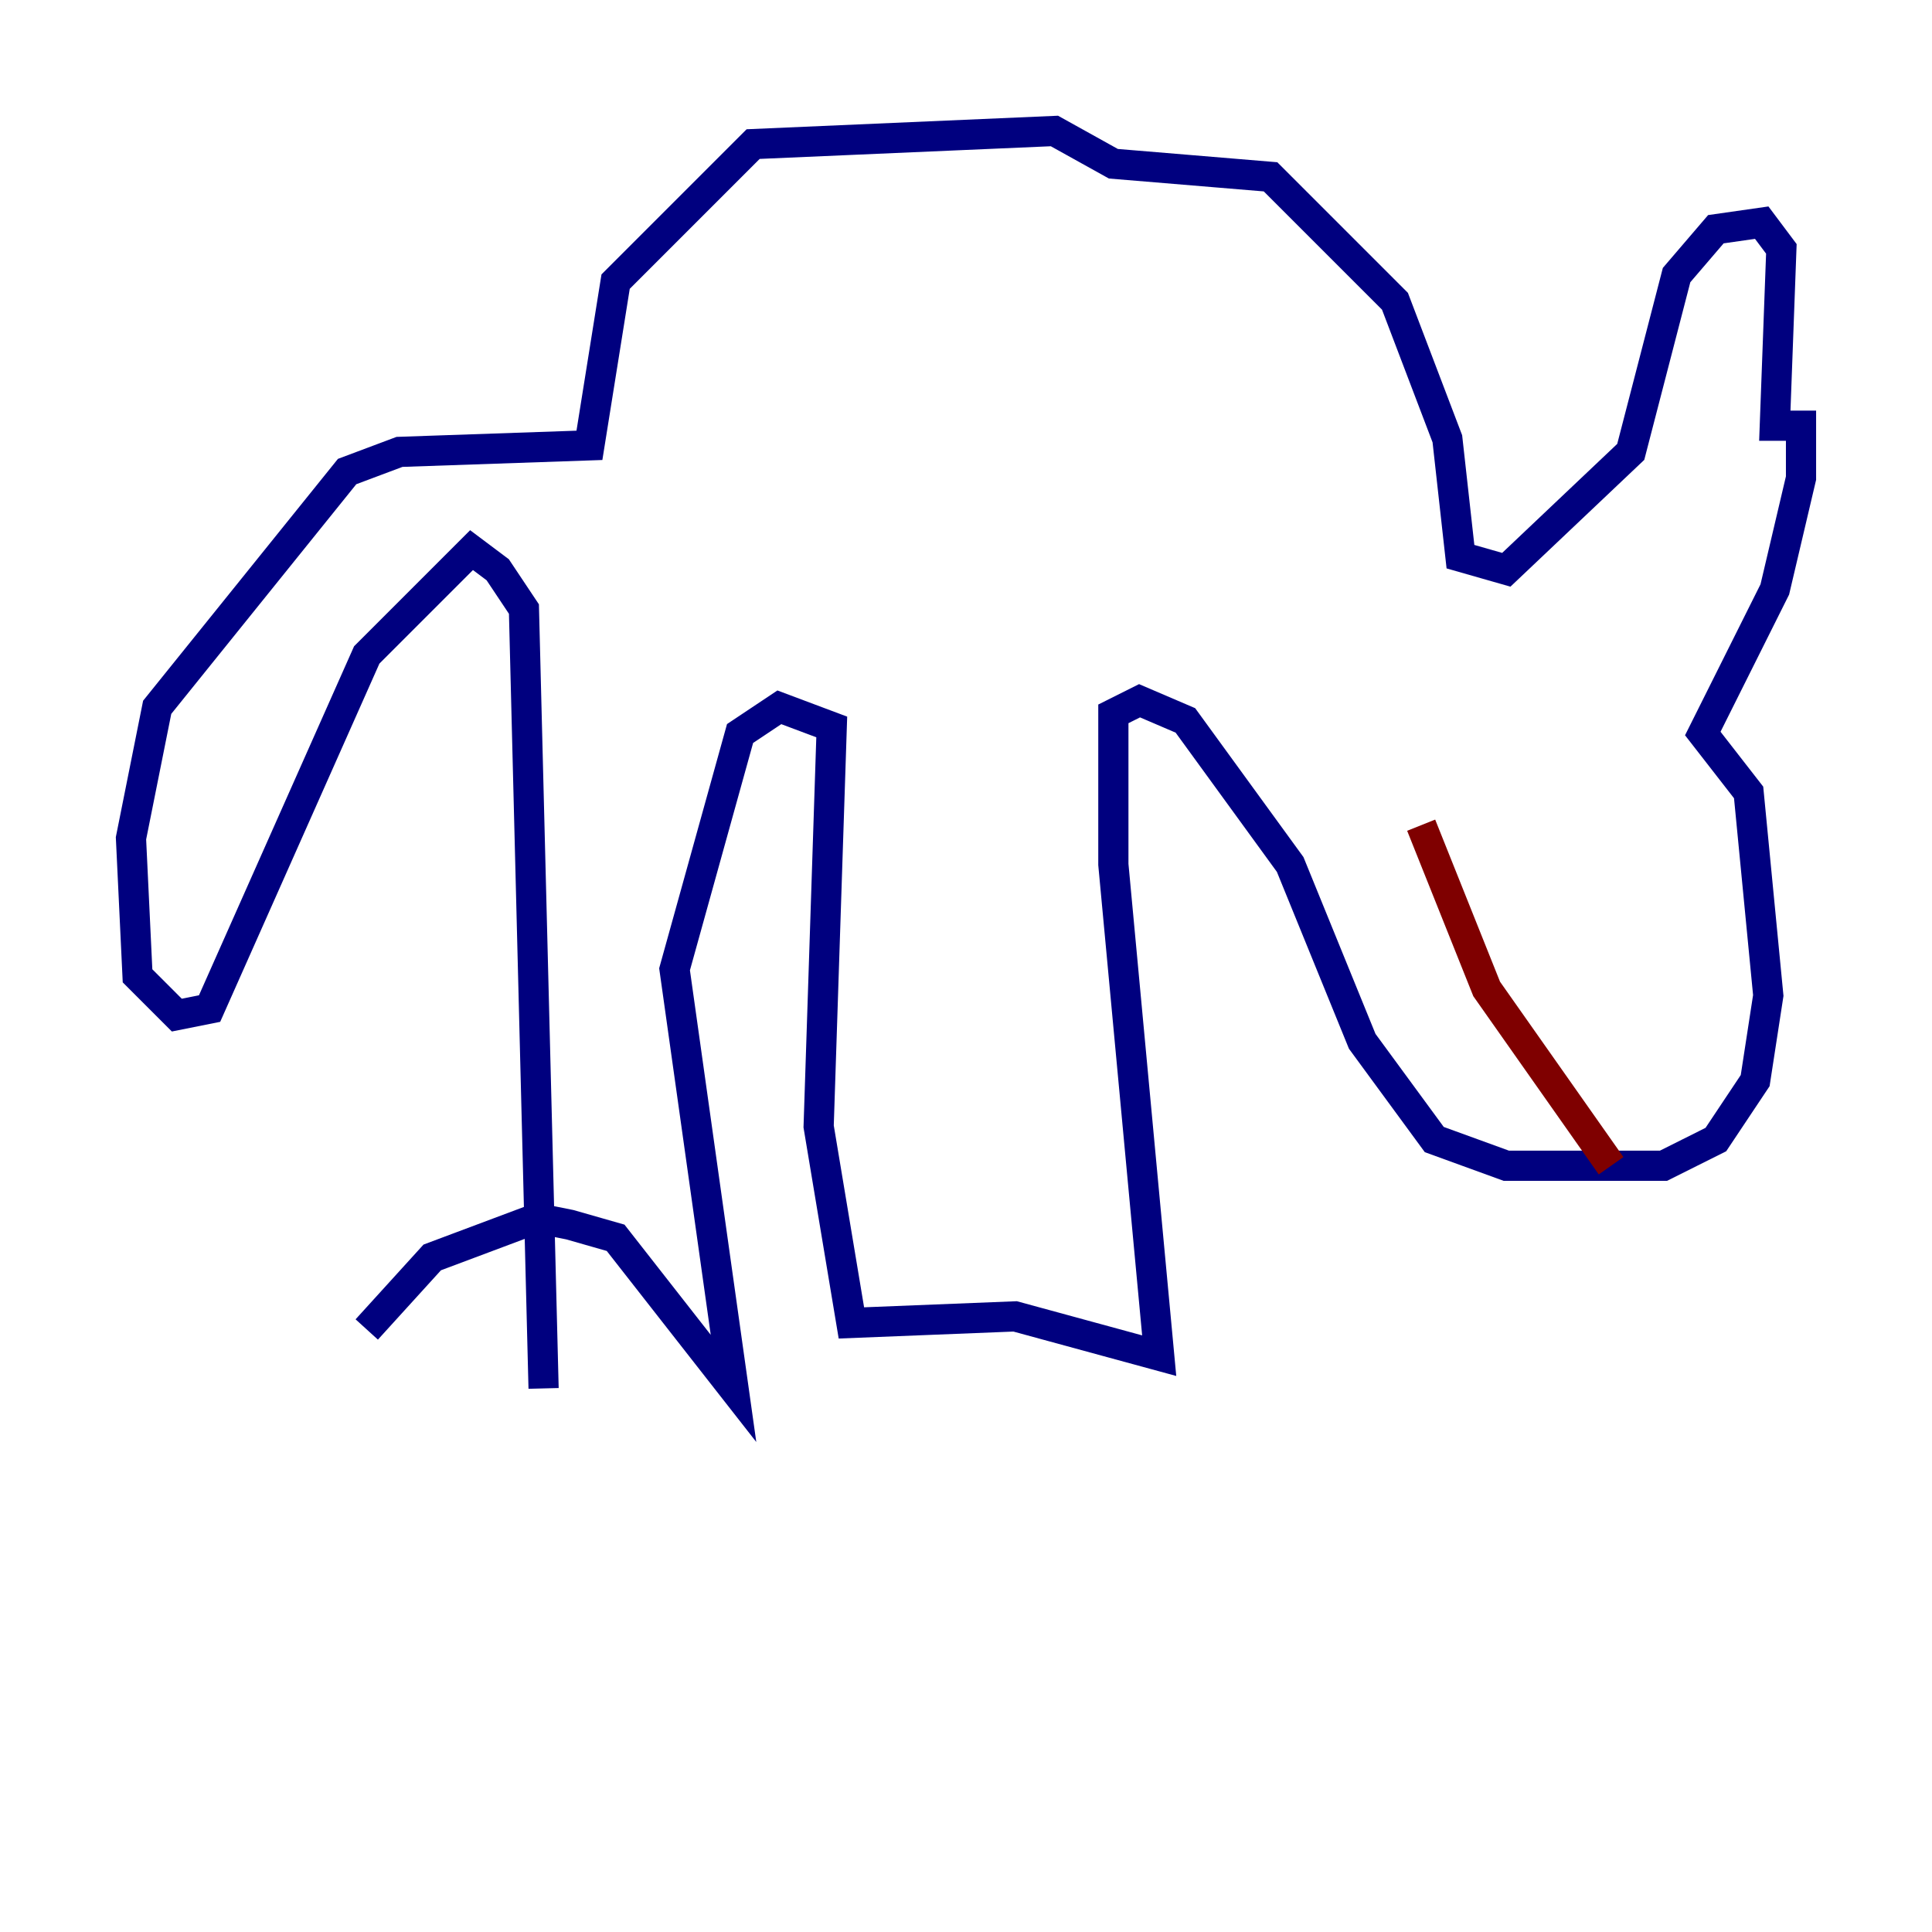 <?xml version="1.0" encoding="utf-8" ?>
<svg baseProfile="tiny" height="128" version="1.2" viewBox="0,0,128,128" width="128" xmlns="http://www.w3.org/2000/svg" xmlns:ev="http://www.w3.org/2001/xml-events" xmlns:xlink="http://www.w3.org/1999/xlink"><defs /><polyline fill="none" points="36.014,91.986 34.712,40.352 32.976,37.749 31.241,36.447 24.298,43.39 13.885,66.82 11.715,67.254 9.112,64.651 8.678,55.539 10.414,46.861 22.997,31.241 26.468,29.939 39.051,29.505 40.786,18.658 49.898,9.546 69.858,8.678 73.763,10.848 84.176,11.715 92.42,19.959 95.891,29.071 96.759,36.881 99.797,37.749 108.041,29.939 111.078,18.224 113.681,15.186 116.719,14.752 118.02,16.488 117.586,28.203 119.322,28.203 119.322,31.675 117.586,39.051 112.814,48.597 115.851,52.502 117.153,65.953 116.285,71.593 113.681,75.498 110.21,77.234 99.797,77.234 95.024,75.498 90.251,68.99 85.478,57.275 78.536,47.729 75.498,46.427 73.763,47.295 73.763,57.275 76.8,89.817 67.254,87.214 56.407,87.647 54.237,74.63 55.105,48.163 51.634,46.861 49.031,48.597 44.691,64.217 48.597,91.986 40.786,82.007 37.749,81.139 35.58,80.705 28.637,83.308 24.298,88.081" stroke="#00007f" stroke-width="2" /><polyline fill="none" points="94.156,54.671 98.495,65.519 106.739,77.234" stroke="#7f0000" stroke-width="2" /></svg>
